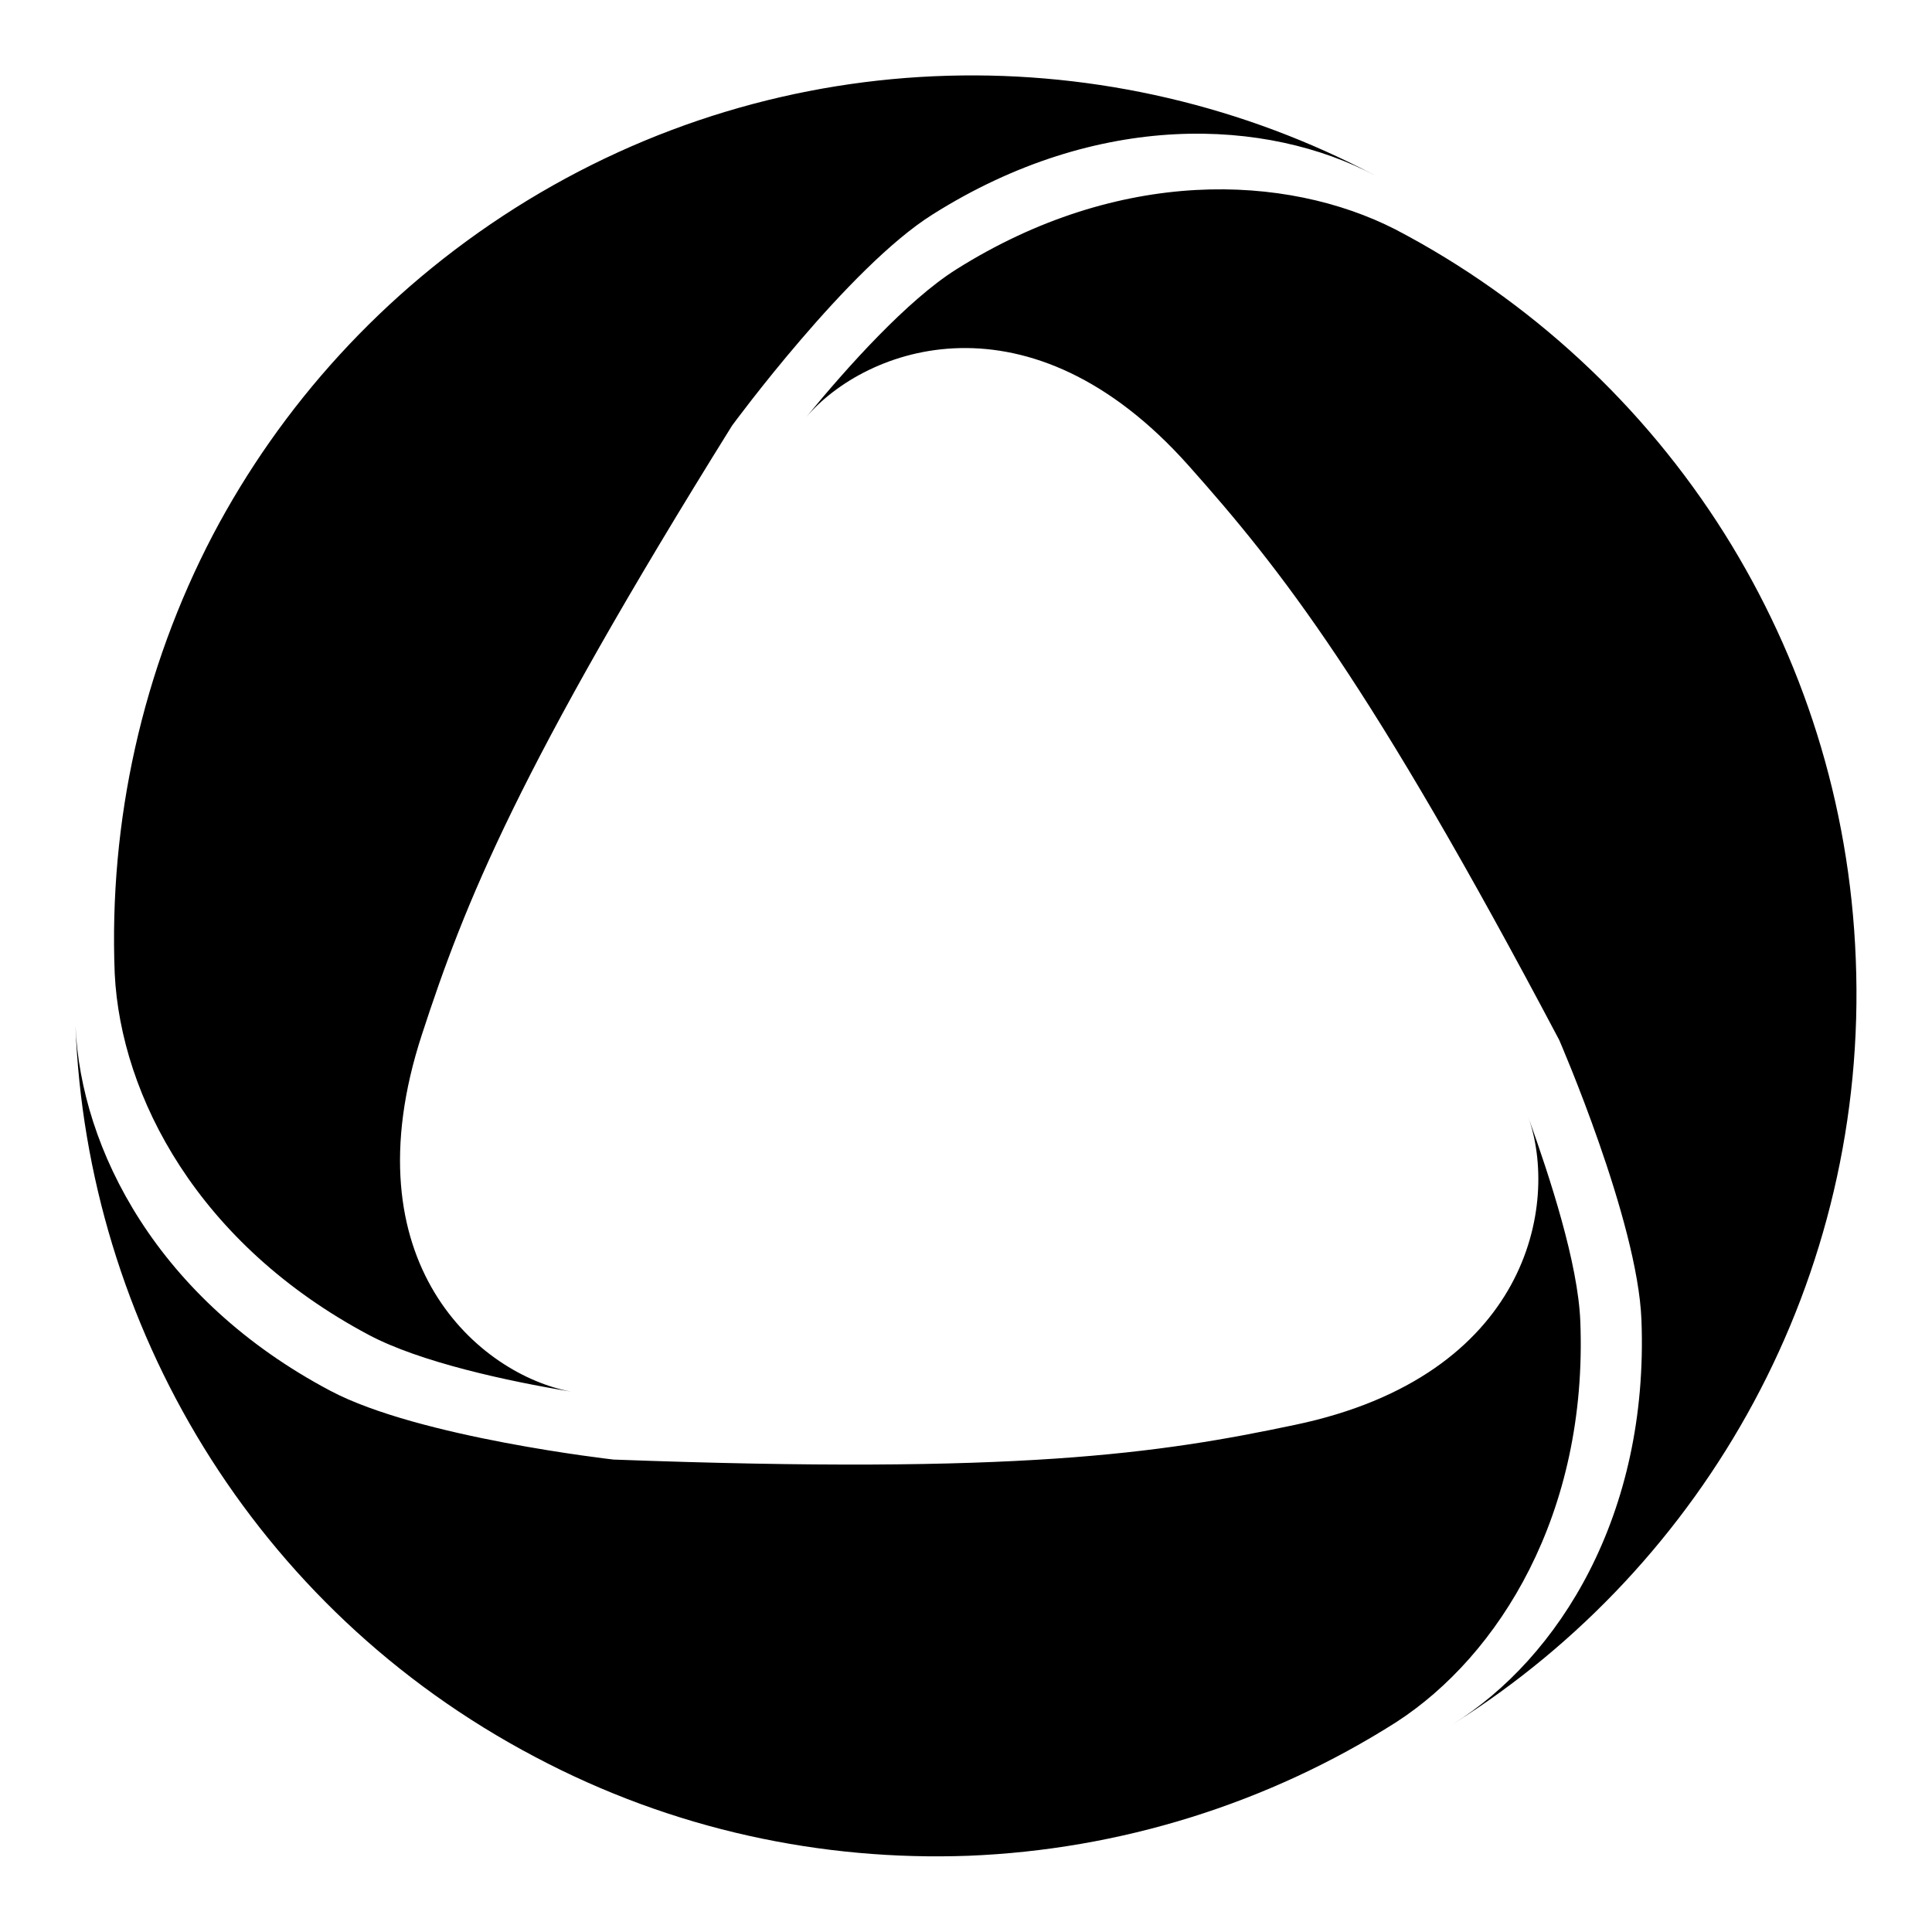<?xml version="1.0" encoding="utf-8"?>
<!-- Svg Vector Icons : http://www.onlinewebfonts.com/icon -->
<!DOCTYPE svg PUBLIC "-//W3C//DTD SVG 1.1//EN" "http://www.w3.org/Graphics/SVG/1.1/DTD/svg11.dtd">
<svg version="1.1" xmlns="http://www.w3.org/2000/svg" xmlns:xlink="http://www.w3.org/1999/xlink" x="0px" y="0px" viewBox="0 0 256 256" enable-background="new 0 0 256 256" xml:space="preserve">
<g><g><path fill="#000000" d="M245.9,127.1c-0.8-20.8-7.1-40-17.4-56.4c-10.7-17-25.8-31-43.6-40.3c-14.5-7.4-36.6-8.3-58.2,5.3c-6.5,4.1-14.4,12.9-19.9,19.6c7.9-9.3,29.6-17.3,50.7,6.4c12.2,13.7,24,28.6,49.1,76.1c0,0,10.4,23.9,10.9,37.1c1,25.9-11,44.8-24.9,53.5C226,207.4,247.6,169.4,245.9,127.1z M48.9,176.9c6.8,3.6,18.3,6.1,26.8,7.5c-12-2.2-29.7-17-19.8-47.3C61.6,119.6,68.6,102,97,56.4c0,0,15.4-21,26.6-28c21.9-13.8,44.2-12.8,58.7-5.1C147.4,4.8,103.9,5,68.2,27.6c-17.5,11.1-31,26.2-40,43.3c-9.3,17.8-13.8,37.9-13,58.1C16,145.3,26.3,164.9,48.9,176.9z M209.4,175.1c-0.3-7.7-4-19-6.9-27.1c4.1,11.5,0.1,34.3-30.9,40.8c-18,3.8-36.7,6.6-90.3,4.6c0,0-25.8-2.9-37.5-9.1c-22.9-12.1-33.1-32-33.8-48.4c1.5,39.5,23.5,77.2,60.9,96.9c18.3,9.7,38.1,13.8,57.4,13.1c20.1-0.8,39.7-6.9,56.7-17.7C198.6,219.4,210.4,200.6,209.4,175.1z"/></g></g>
</svg>
